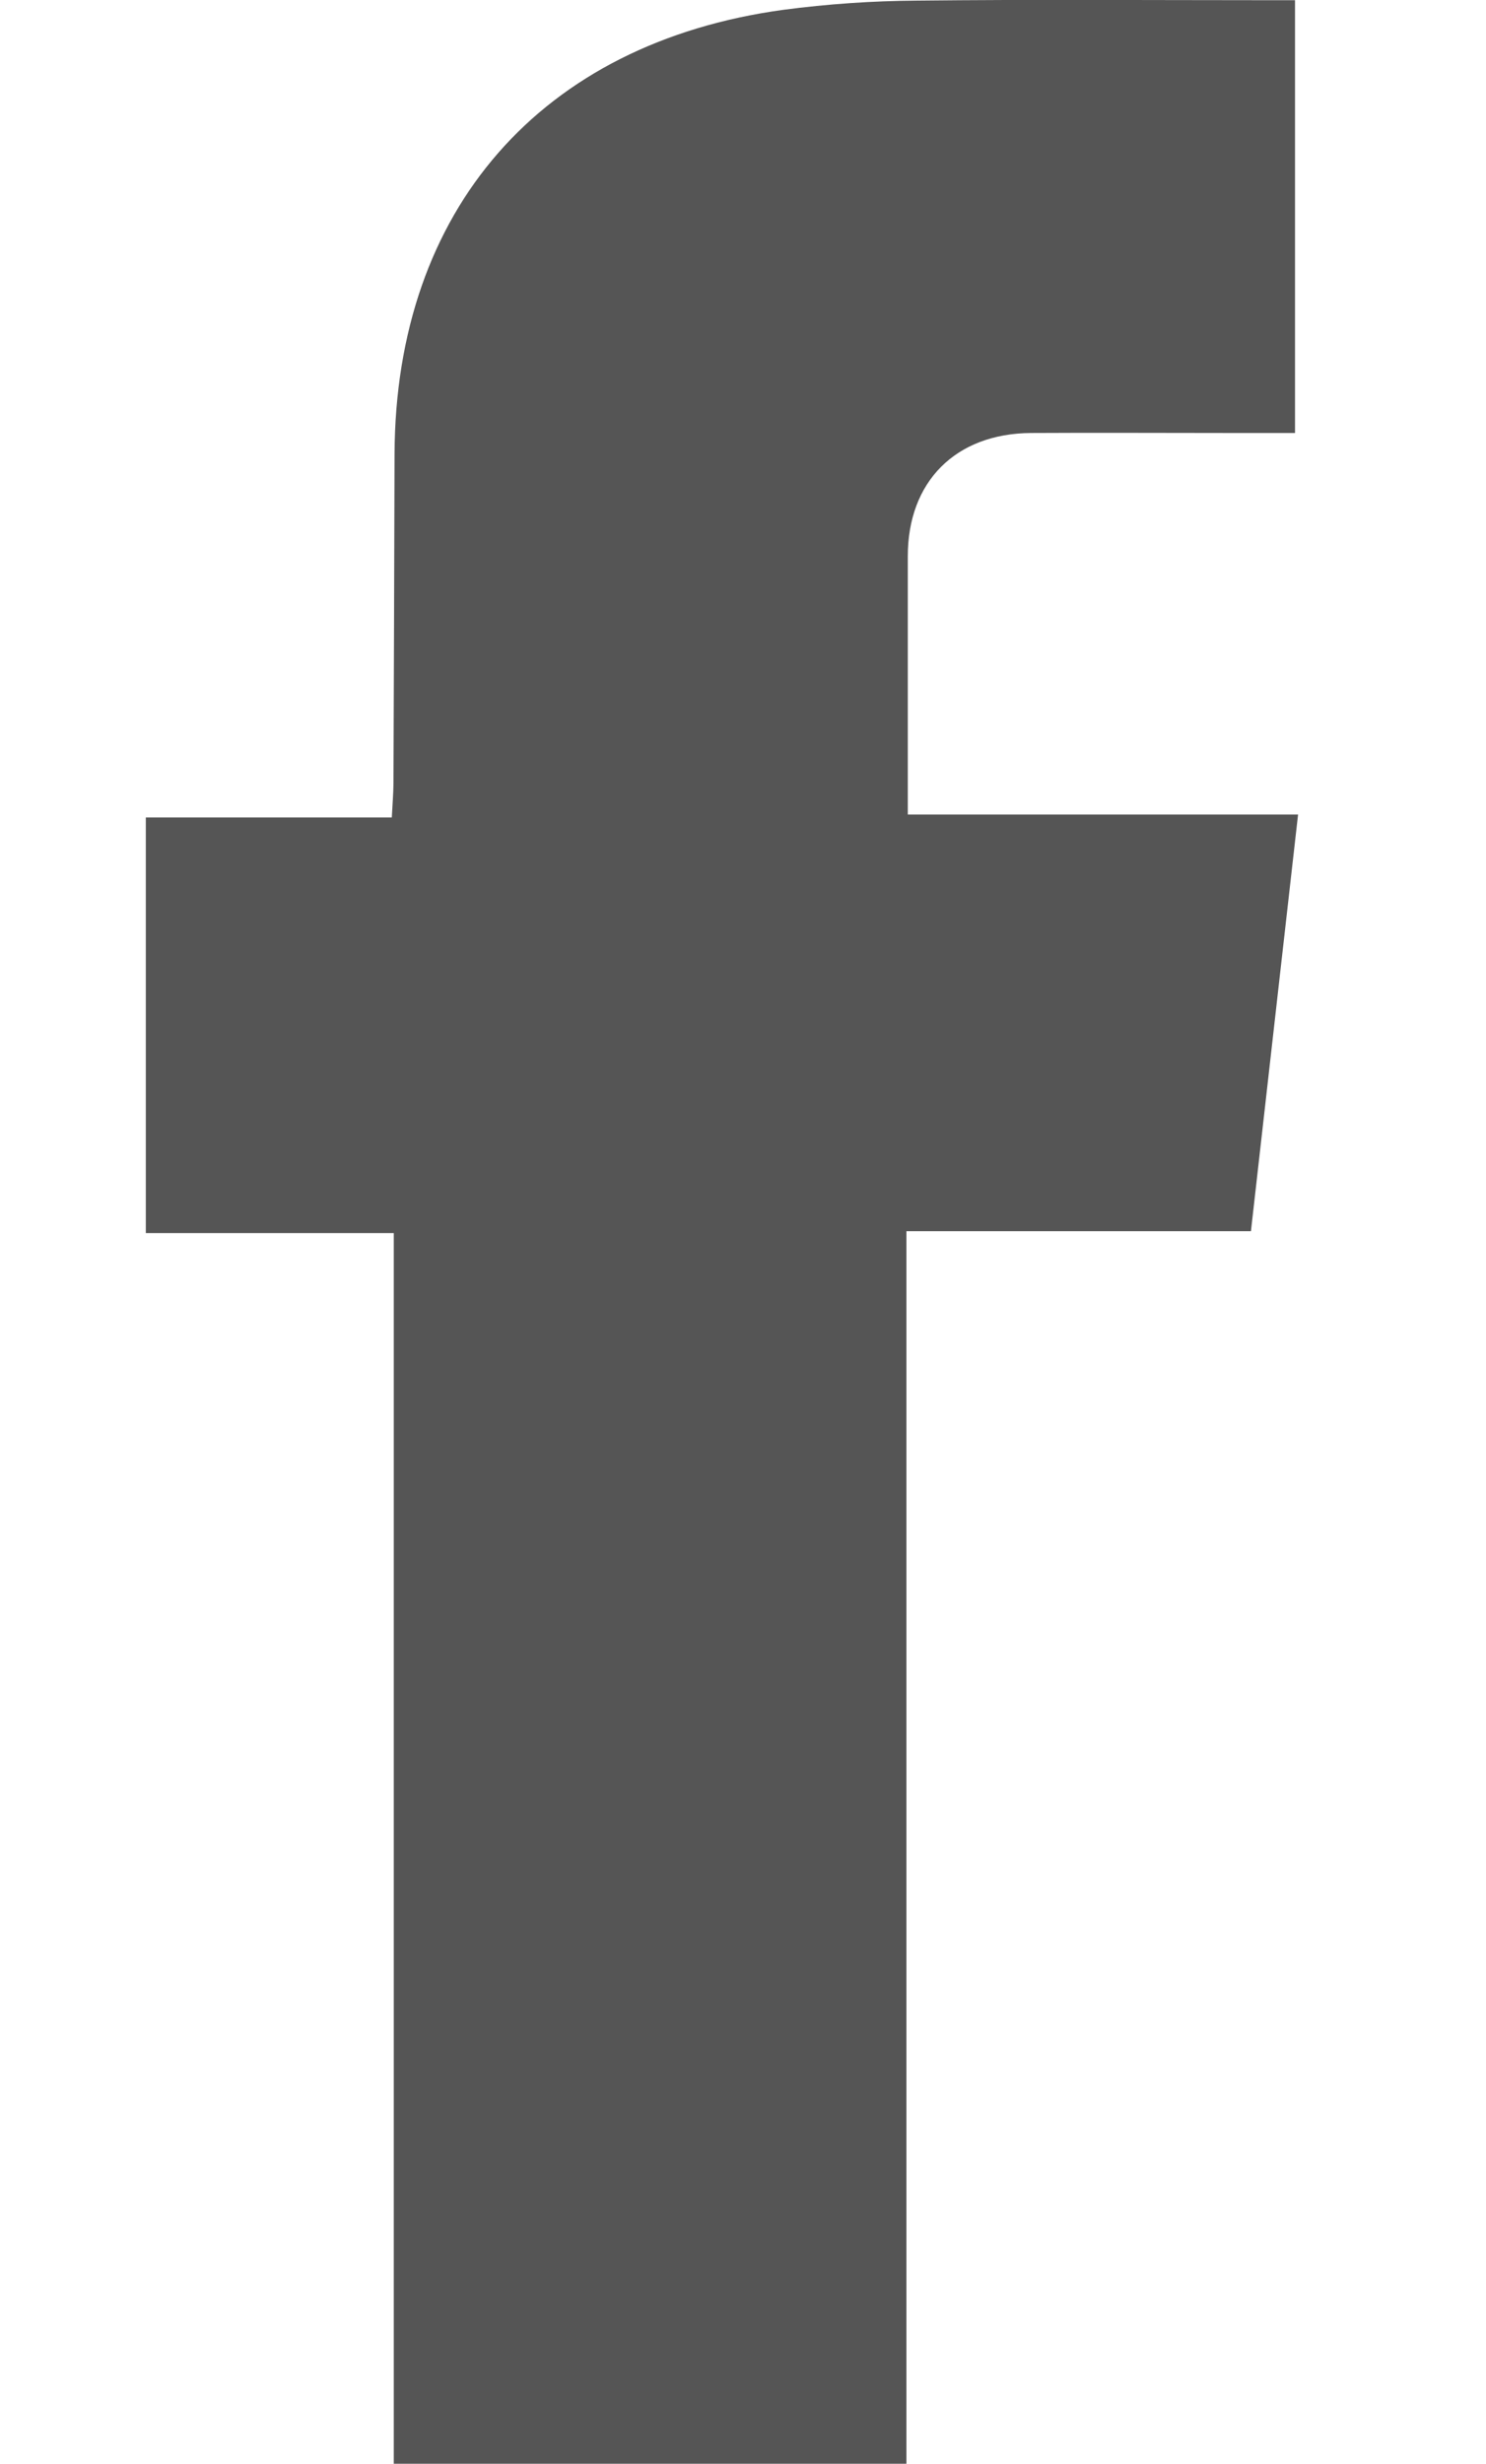 <?xml version="1.0" encoding="utf-8"?>
<!-- Generator: Adobe Illustrator 17.0.0, SVG Export Plug-In . SVG Version: 6.00 Build 0)  -->
<!DOCTYPE svg PUBLIC "-//W3C//DTD SVG 1.1//EN" "http://www.w3.org/Graphics/SVG/1.1/DTD/svg11.dtd">
<svg version="1.1" id="Layer_1" xmlns="http://www.w3.org/2000/svg" xmlns:xlink="http://www.w3.org/1999/xlink" x="0px" y="0px"
	 width="85.53px" height="141.73px" viewBox="0 0 85.53 141.73" enable-background="new 0 0 85.53 141.73" xml:space="preserve">
<path fill="#555555" d="M52.171,141.727H22.665V70.932H8.393V47.023h14.158c0.038-0.768,0.093-1.377,0.096-1.972
	c0.025-6.308,0.046-12.619,0.062-18.932c0.052-14.044,8.416-23.644,22.374-25.554c2.555-0.337,5.129-0.514,7.707-0.53
	c6.595-0.072,13.194-0.024,19.792-0.024h1.955v24.897h-3.841c-3.786,0-7.573-0.021-11.359,0C55,24.939,52.25,27.706,52.25,31.995
	c0,4.867,0,9.734,0,14.86h22.463l-2.712,23.968h-19.83V141.727z"/>
</svg>
